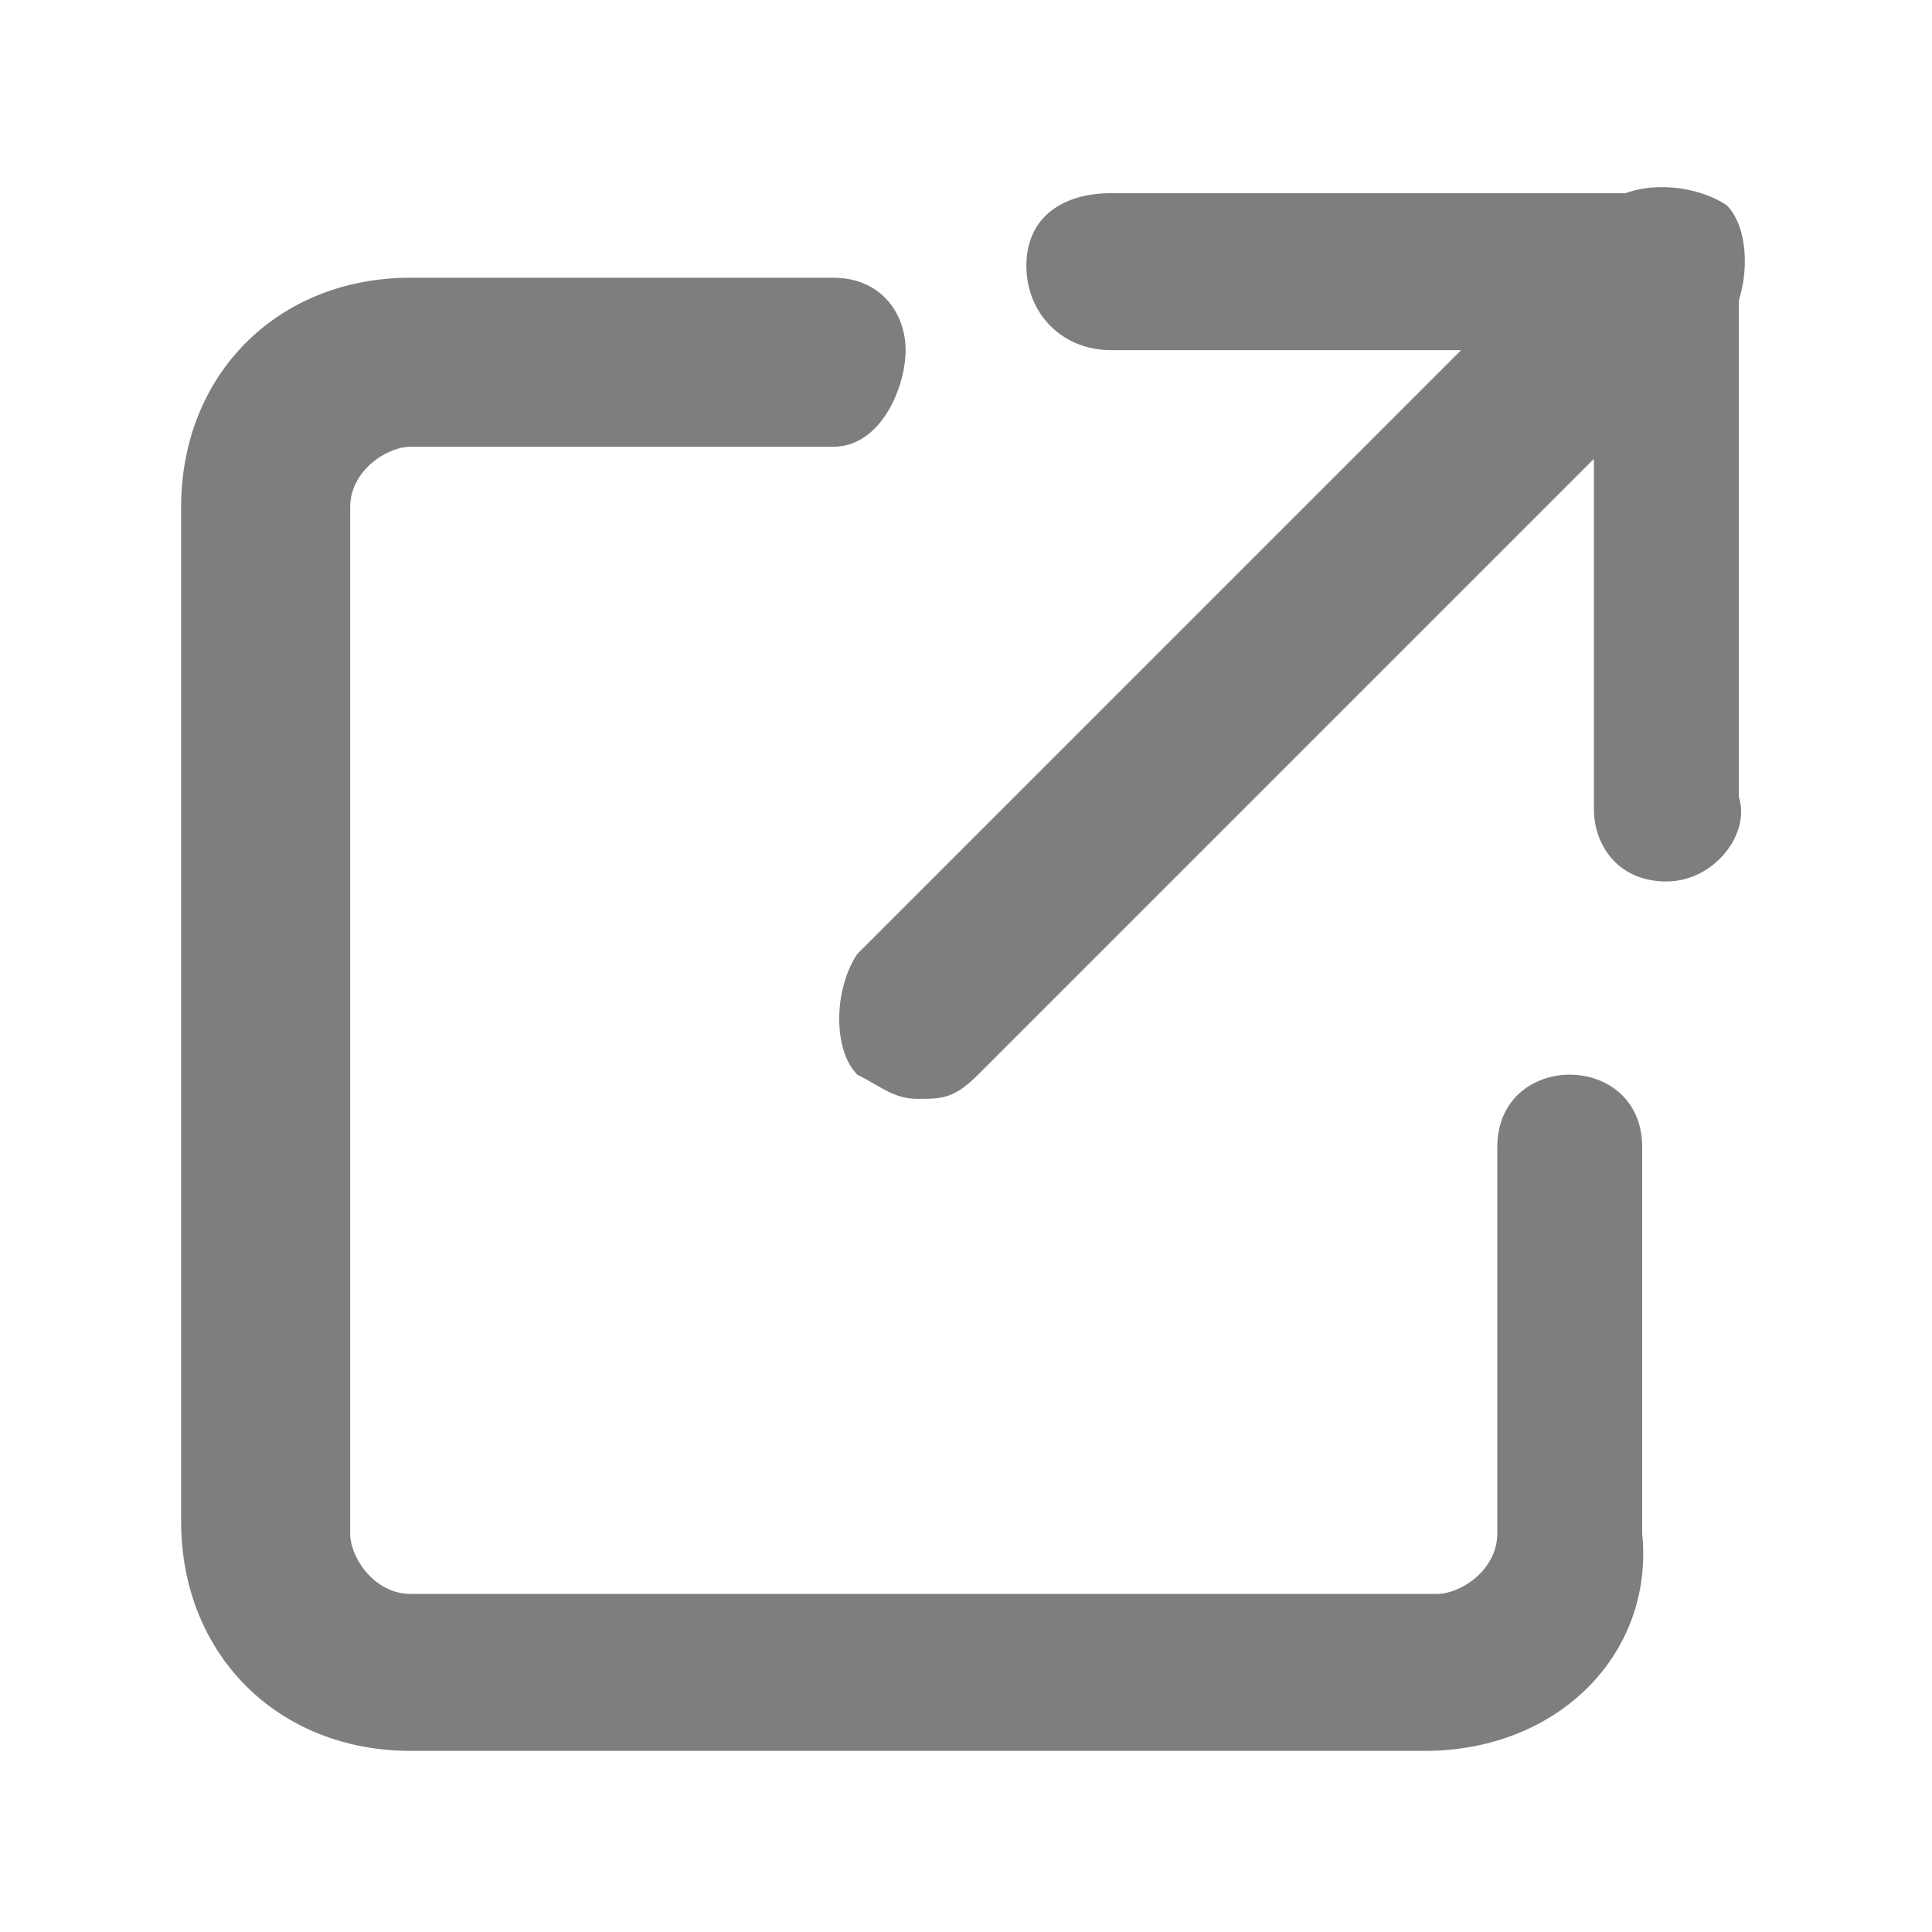 <?xml version="1.0" encoding="utf-8"?>
<!-- Generator: Adobe Illustrator 24.0.2, SVG Export Plug-In . SVG Version: 6.00 Build 0)  -->
<svg version="1.1" id="圖層_1" xmlns="http://www.w3.org/2000/svg" xmlns:xlink="http://www.w3.org/1999/xlink" x="0px" y="0px"
	 viewBox="0 0 16 16" style="enable-background:new 0 0 16 16;" xml:space="preserve">
<style type="text/css">
	.st0{fill:#7E7E7E;}
	.st1{fill:none;}
</style>
<g>
	<g>
		<path class="st0" d="M11.8,14.5H3.4c-1.1,0-1.9-0.8-1.9-1.9V4.2c0-1.1,0.8-1.9,1.9-1.9h3.5c0.4,0,0.6,0.3,0.6,0.6S7.3,3.7,6.9,3.7
			H3.4c-0.2,0-0.5,0.2-0.5,0.5v8.5c0,0.2,0.2,0.5,0.5,0.5h8.5c0.2,0,0.5-0.2,0.5-0.5V9.5c0-0.4,0.3-0.6,0.6-0.6s0.6,0.2,0.6,0.6v3.2
			C13.7,13.7,12.9,14.5,11.8,14.5z"/>
		<path class="st0" d="M13.8,7.3c-0.4,0-0.6-0.3-0.6-0.6V2.9h-4c-0.4,0-0.7-0.3-0.7-0.7s0.3-0.6,0.7-0.6h4.6c0.3,0,0.6,0.3,0.6,0.6
			v4.4C14.5,6.9,14.2,7.3,13.8,7.3z"/>
		<path class="st0" d="M7.6,9.1C7.4,9.1,7.3,9,7.1,8.9c-0.2-0.2-0.2-0.7,0-1l6.2-6.2c0.2-0.2,0.7-0.2,1,0c0.2,0.2,0.2,0.7,0,1
			L8.1,8.9C7.9,9.1,7.8,9.1,7.6,9.1z"/>
	</g>
	<rect y="0" class="st1" width="16" height="16"/>
</g>
</svg>

